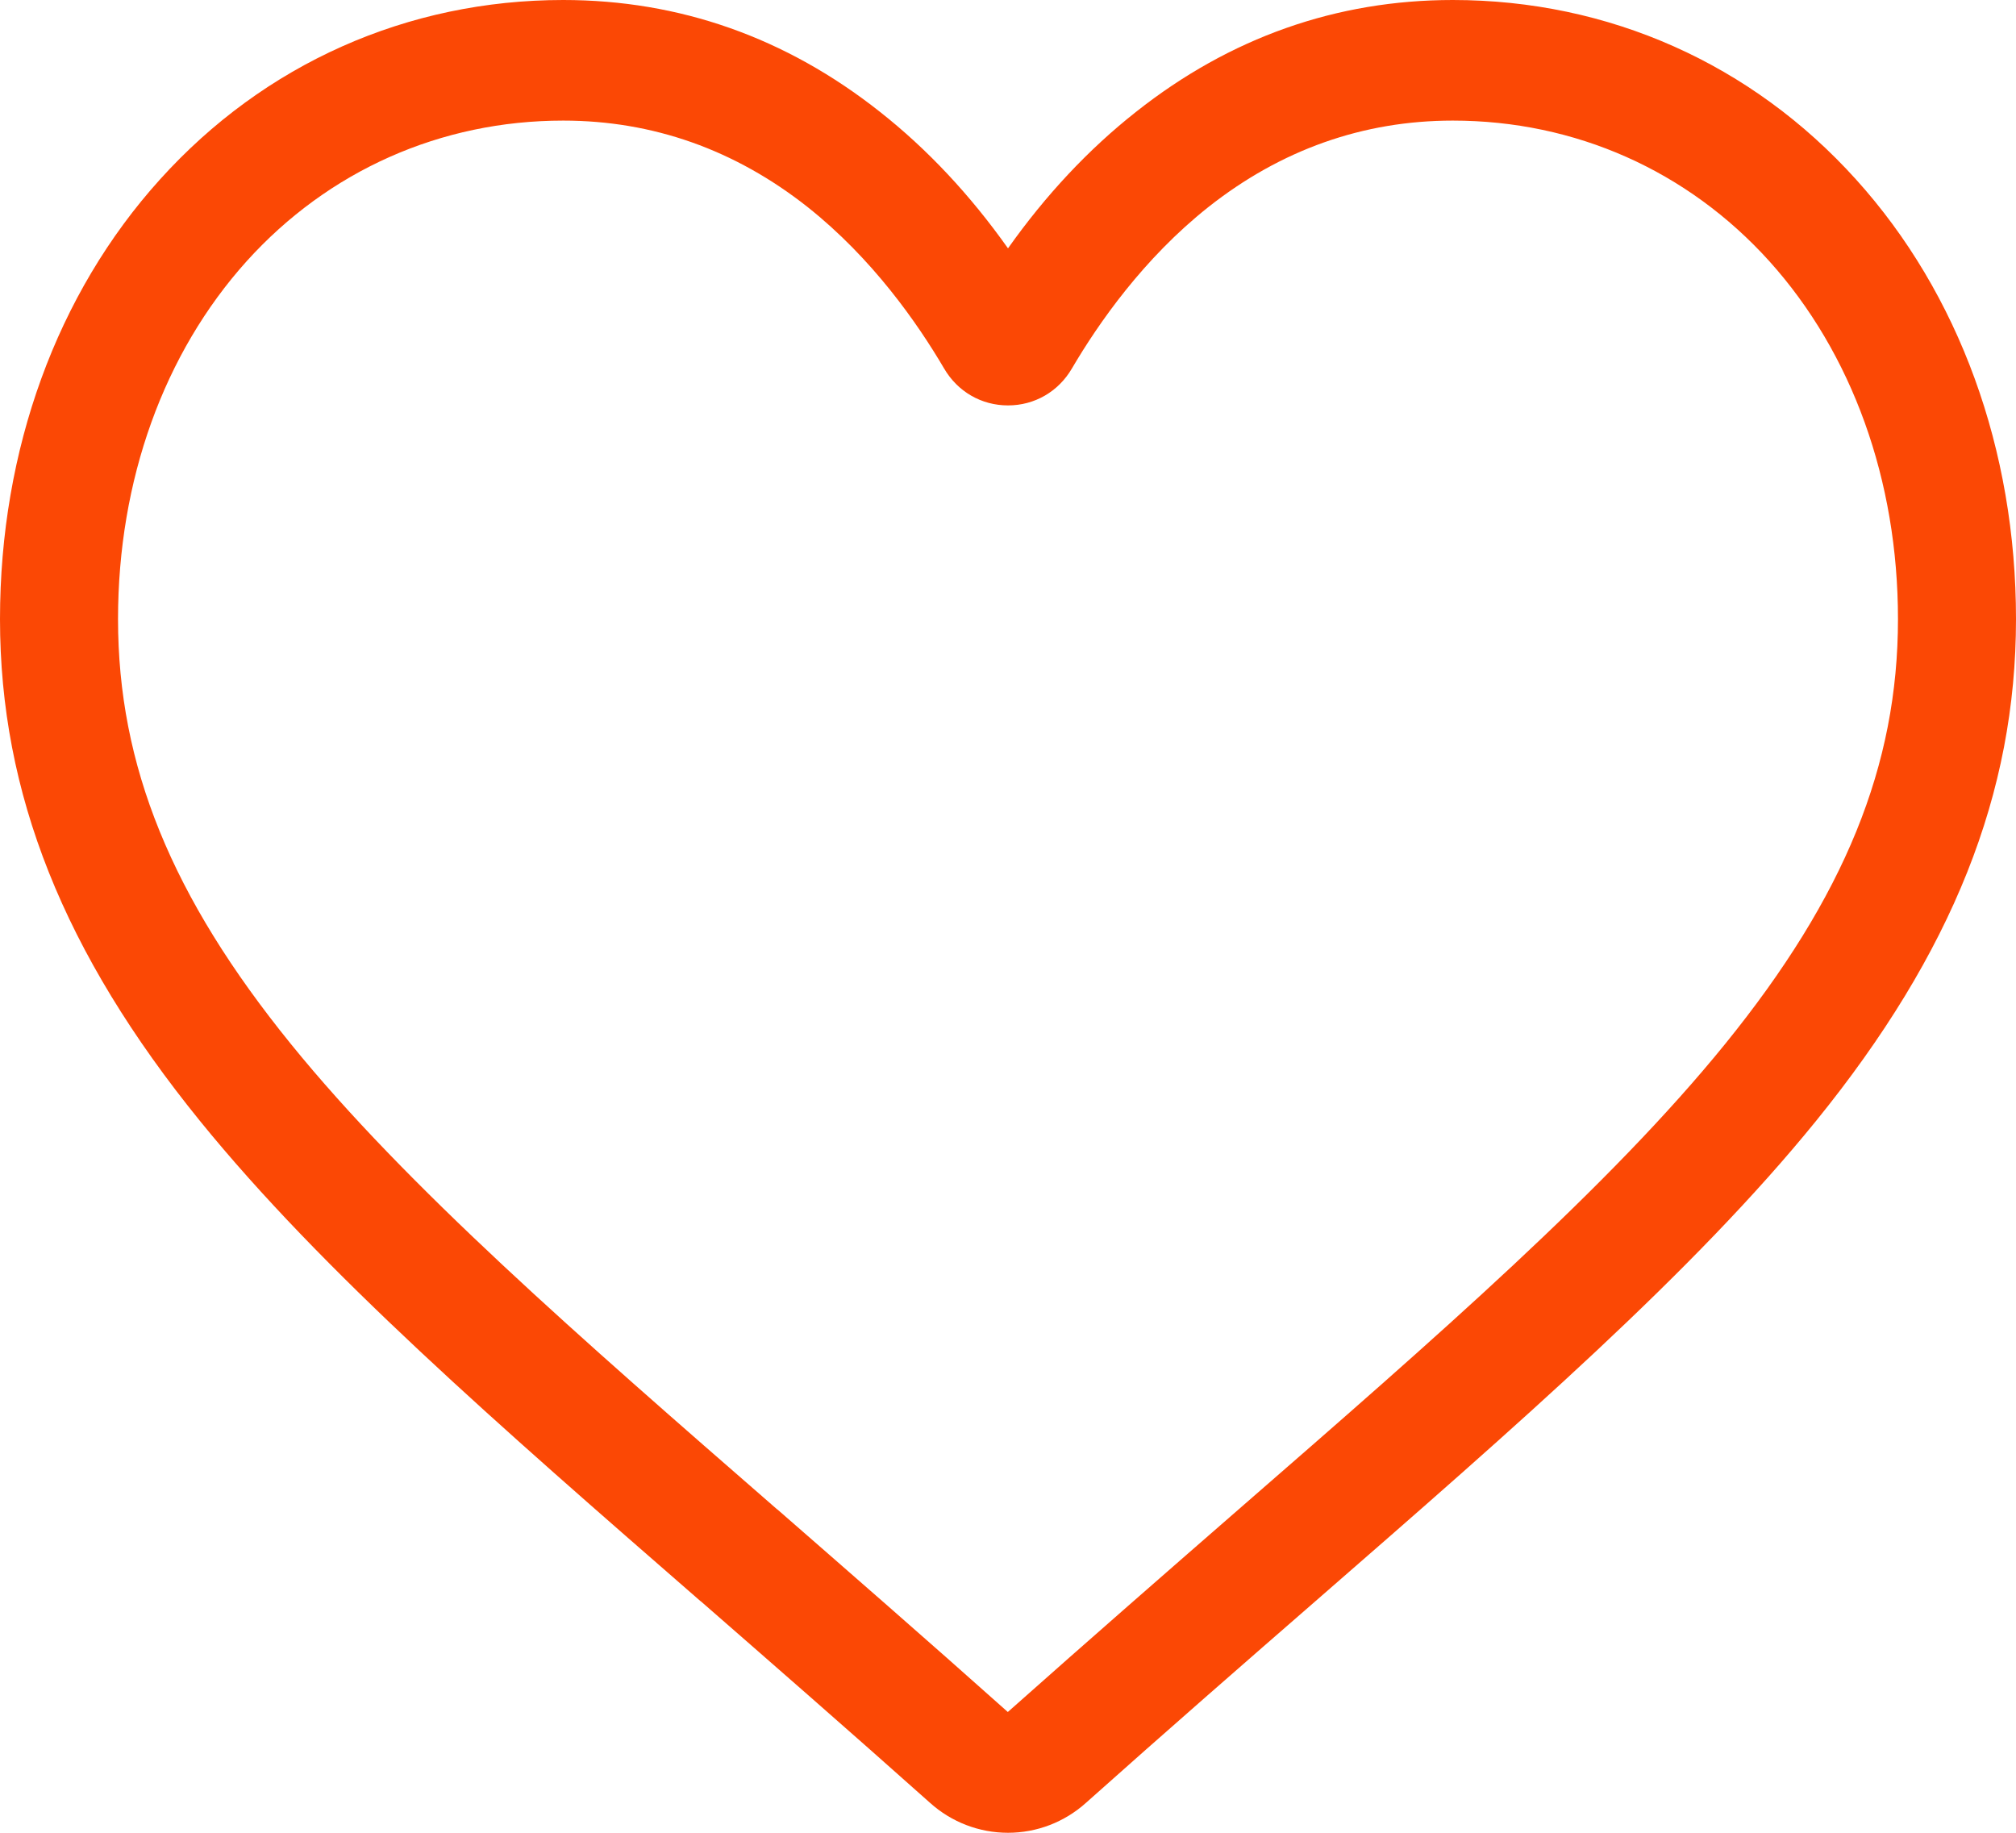 <svg width="11" height="10" viewBox="0 0 11 10" fill="none" xmlns="http://www.w3.org/2000/svg">
<path d="M5.5 10C5.343 10 5.192 9.942 5.075 9.837C4.63 9.44 4.202 9.067 3.824 8.737L3.822 8.736C2.714 7.771 1.757 6.937 1.091 6.116C0.347 5.199 0 4.329 0 3.378C0 2.454 0.31 1.602 0.873 0.979C1.442 0.348 2.223 0 3.073 0C3.708 0 4.289 0.205 4.801 0.61C5.06 0.814 5.294 1.064 5.5 1.355C5.706 1.064 5.94 0.814 6.199 0.61C6.711 0.205 7.292 0 7.927 0C8.777 0 9.558 0.348 10.127 0.979C10.69 1.602 11 2.454 11 3.378C11 4.329 10.653 5.199 9.909 6.116C9.243 6.937 8.286 7.771 7.178 8.736C6.8 9.065 6.371 9.439 5.925 9.837C5.808 9.942 5.657 10 5.5 10ZM3.073 0.658C2.405 0.658 1.792 0.931 1.346 1.425C0.894 1.927 0.644 2.62 0.644 3.378C0.644 4.177 0.935 4.892 1.587 5.696C2.217 6.473 3.155 7.29 4.24 8.235L4.242 8.236C4.621 8.567 5.051 8.941 5.499 9.341C5.949 8.941 6.38 8.565 6.76 8.234C7.846 7.289 8.783 6.473 9.413 5.696C10.065 4.892 10.356 4.177 10.356 3.378C10.356 2.62 10.106 1.927 9.654 1.425C9.208 0.931 8.595 0.658 7.927 0.658C7.438 0.658 6.989 0.817 6.593 1.13C6.24 1.41 5.994 1.763 5.849 2.01C5.775 2.137 5.645 2.212 5.5 2.212C5.355 2.212 5.225 2.137 5.151 2.01C5.006 1.763 4.76 1.41 4.407 1.13C4.011 0.817 3.562 0.658 3.073 0.658Z" fill="#FB4805"/>
</svg>
